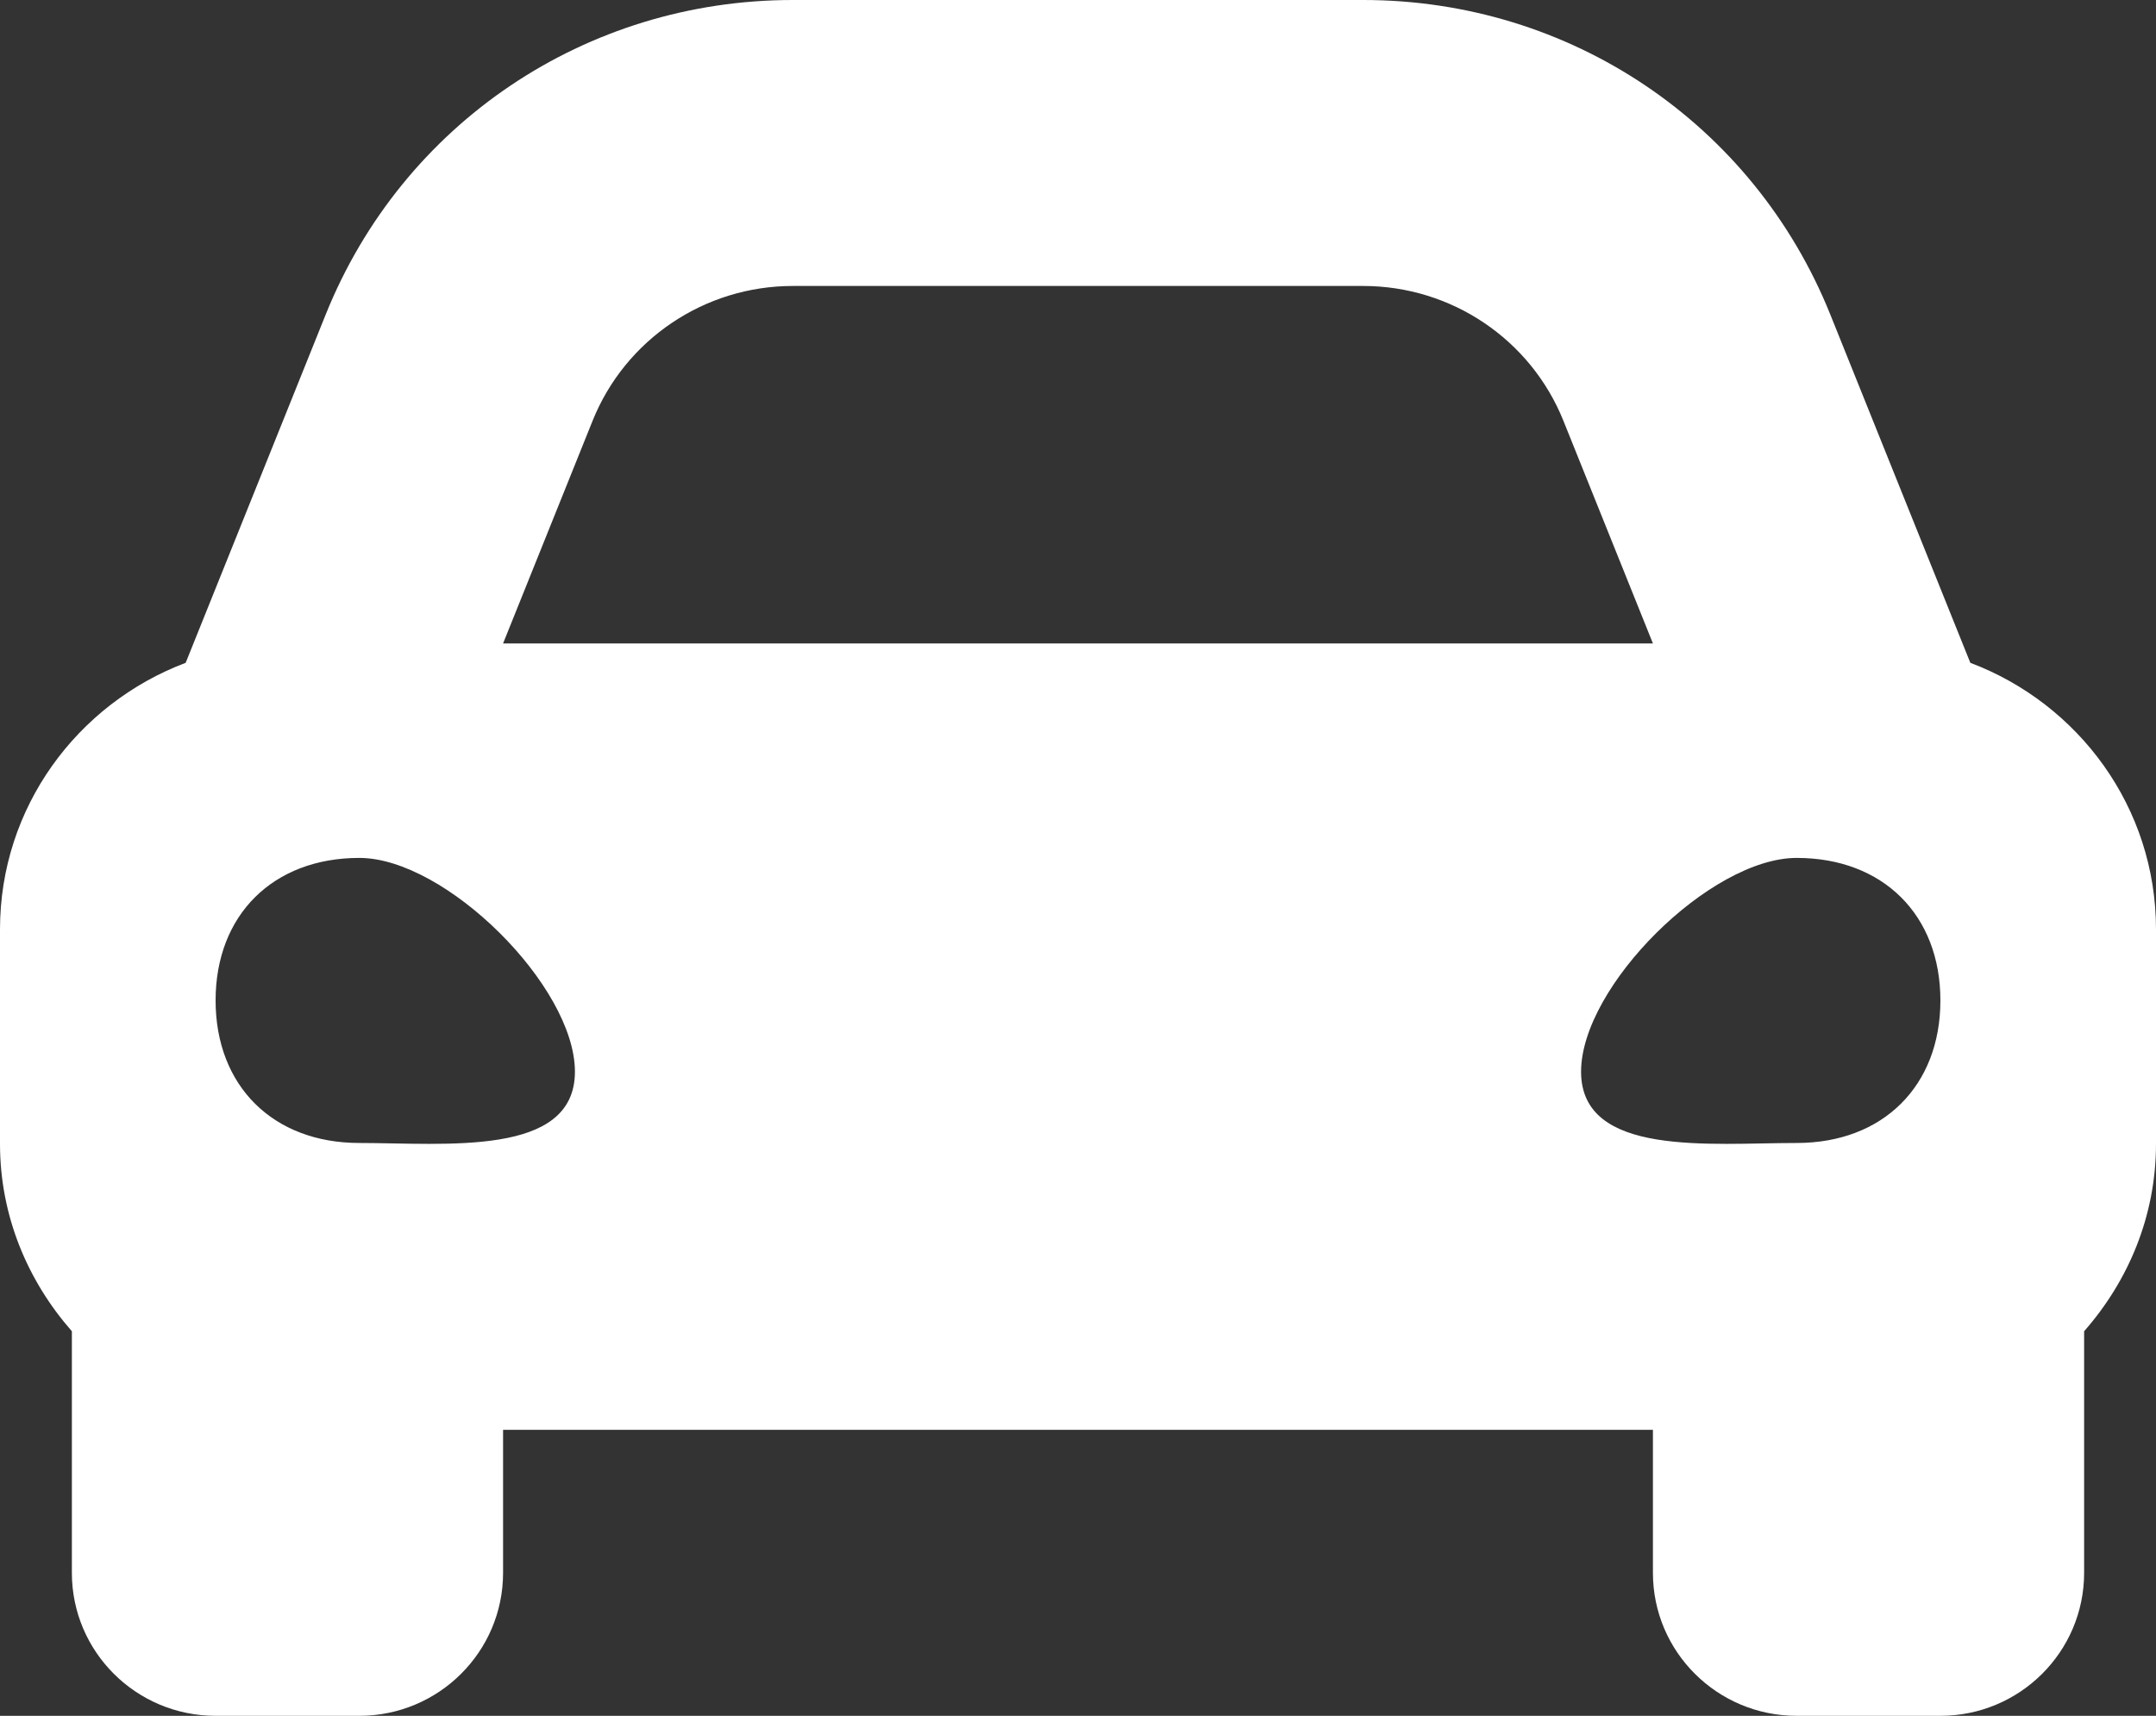 <svg width="98" height="78" viewBox="0 0 98 78" fill="none" xmlns="http://www.w3.org/2000/svg">
<rect x="0" y="0" width="98" height="78" fill="#333333" stroke="none"/>
<path d="M89.56 30.13L87.265 24.422L83.196 14.3C79.703 5.612 71.371 0 61.965 0H36.035C26.631 0 18.297 5.612 14.804 14.3L10.735 24.422L8.44 30.13C3.516 31.992 0 36.697 0 42.25V52C0 55.274 1.258 58.23 3.267 60.517V71.5C3.267 75.089 6.192 78 9.8 78H16.333C19.941 78 22.867 75.089 22.867 71.5V65H75.133V71.5C75.133 75.089 78.059 78 81.667 78H88.2C91.808 78 94.733 75.089 94.733 71.5V60.517C96.742 58.232 98 55.276 98 52V42.25C98 36.697 94.484 31.992 89.56 30.13V30.13ZM26.936 19.128C28.424 15.427 32.028 13 36.035 13H61.965C65.972 13 69.576 15.427 71.064 19.128L75.133 29.25H22.867L26.936 19.128ZM16.333 51.959C12.413 51.959 9.8 49.367 9.8 45.48C9.8 41.592 12.413 39 16.333 39C20.253 39 26.133 44.832 26.133 48.719C26.133 52.607 20.253 51.959 16.333 51.959ZM81.667 51.959C77.747 51.959 71.867 52.607 71.867 48.719C71.867 44.832 77.747 39 81.667 39C85.587 39 88.2 41.592 88.2 45.48C88.2 49.367 85.587 51.959 81.667 51.959V51.959Z" fill="white"/>
</svg>
